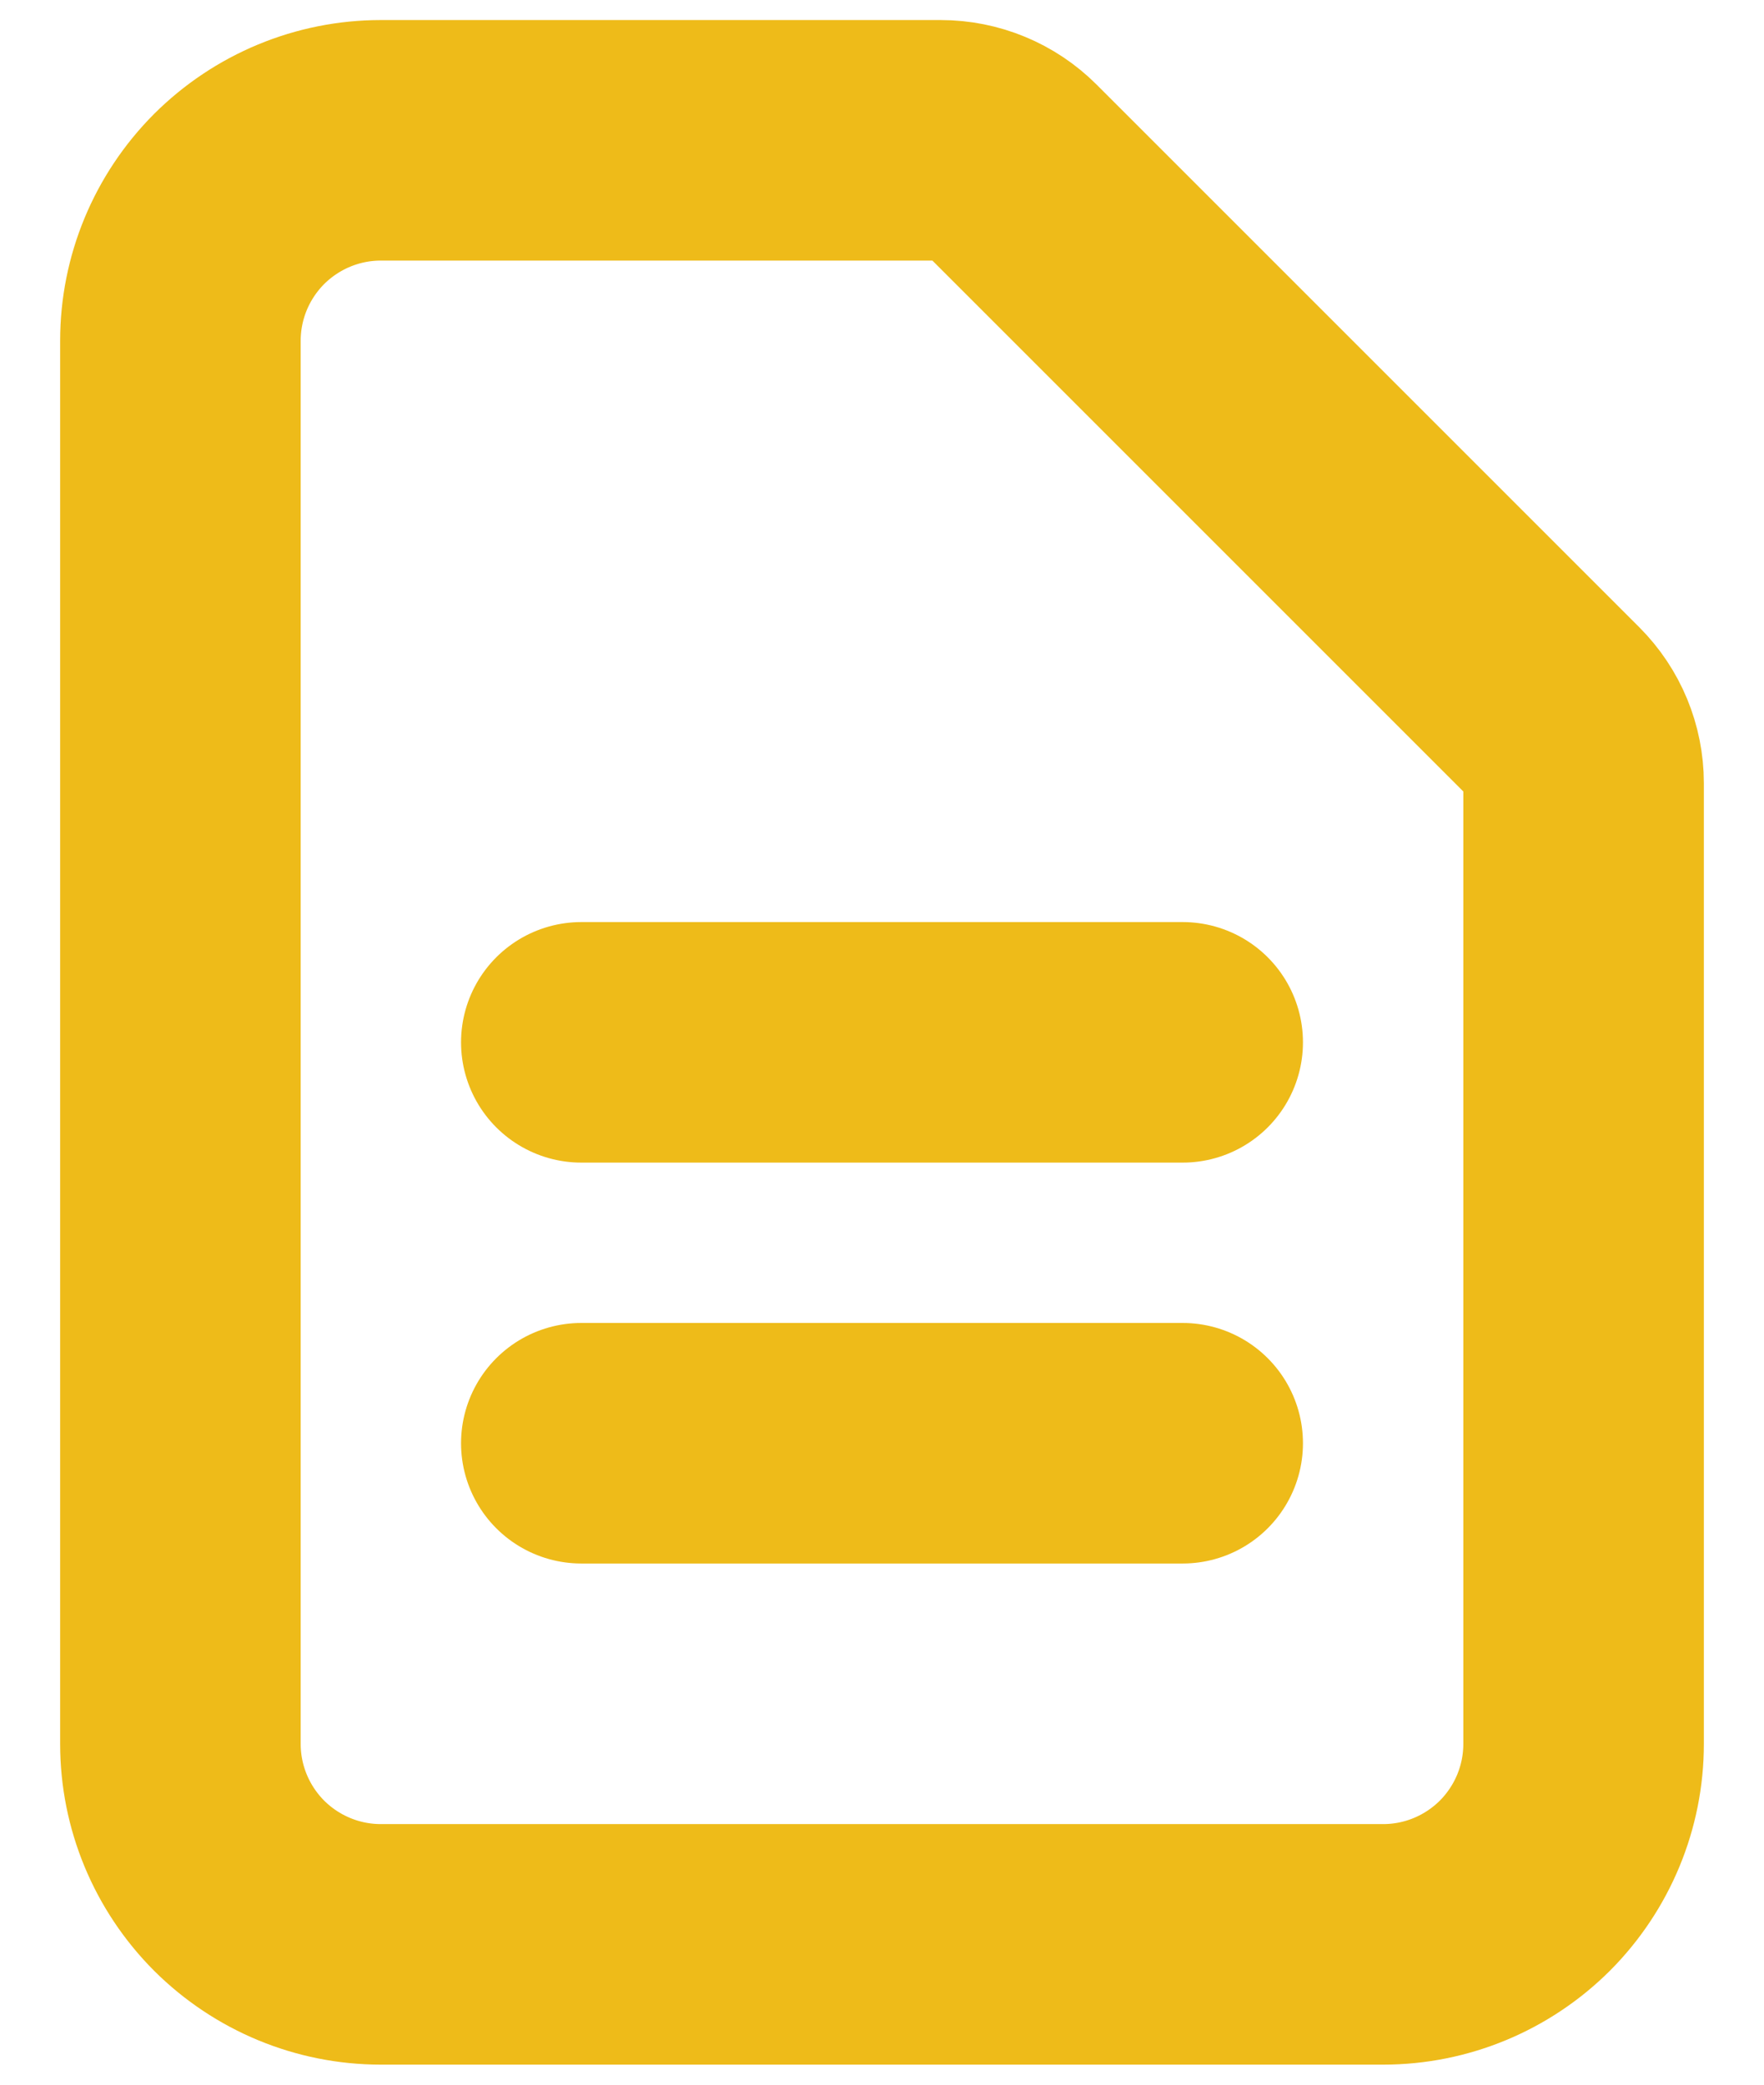 <svg width="11" height="13" viewBox="0 0 11 13" fill="none" xmlns="http://www.w3.org/2000/svg">
<path d="M3.625 6.5H7.375M3.625 9H7.375M8.625 12.125H2.375C2.043 12.125 1.726 11.993 1.491 11.759C1.257 11.524 1.125 11.207 1.125 10.875V2.125C1.125 1.793 1.257 1.476 1.491 1.241C1.726 1.007 2.043 0.875 2.375 0.875H5.866C6.032 0.875 6.191 0.941 6.308 1.058L9.692 4.442C9.809 4.559 9.875 4.718 9.875 4.884V10.875C9.875 11.207 9.743 11.524 9.509 11.759C9.274 11.993 8.957 12.125 8.625 12.125Z" stroke="#EEBB19" stroke-width="1.5" stroke-linecap="round" stroke-linejoin="round"/>
</svg>
